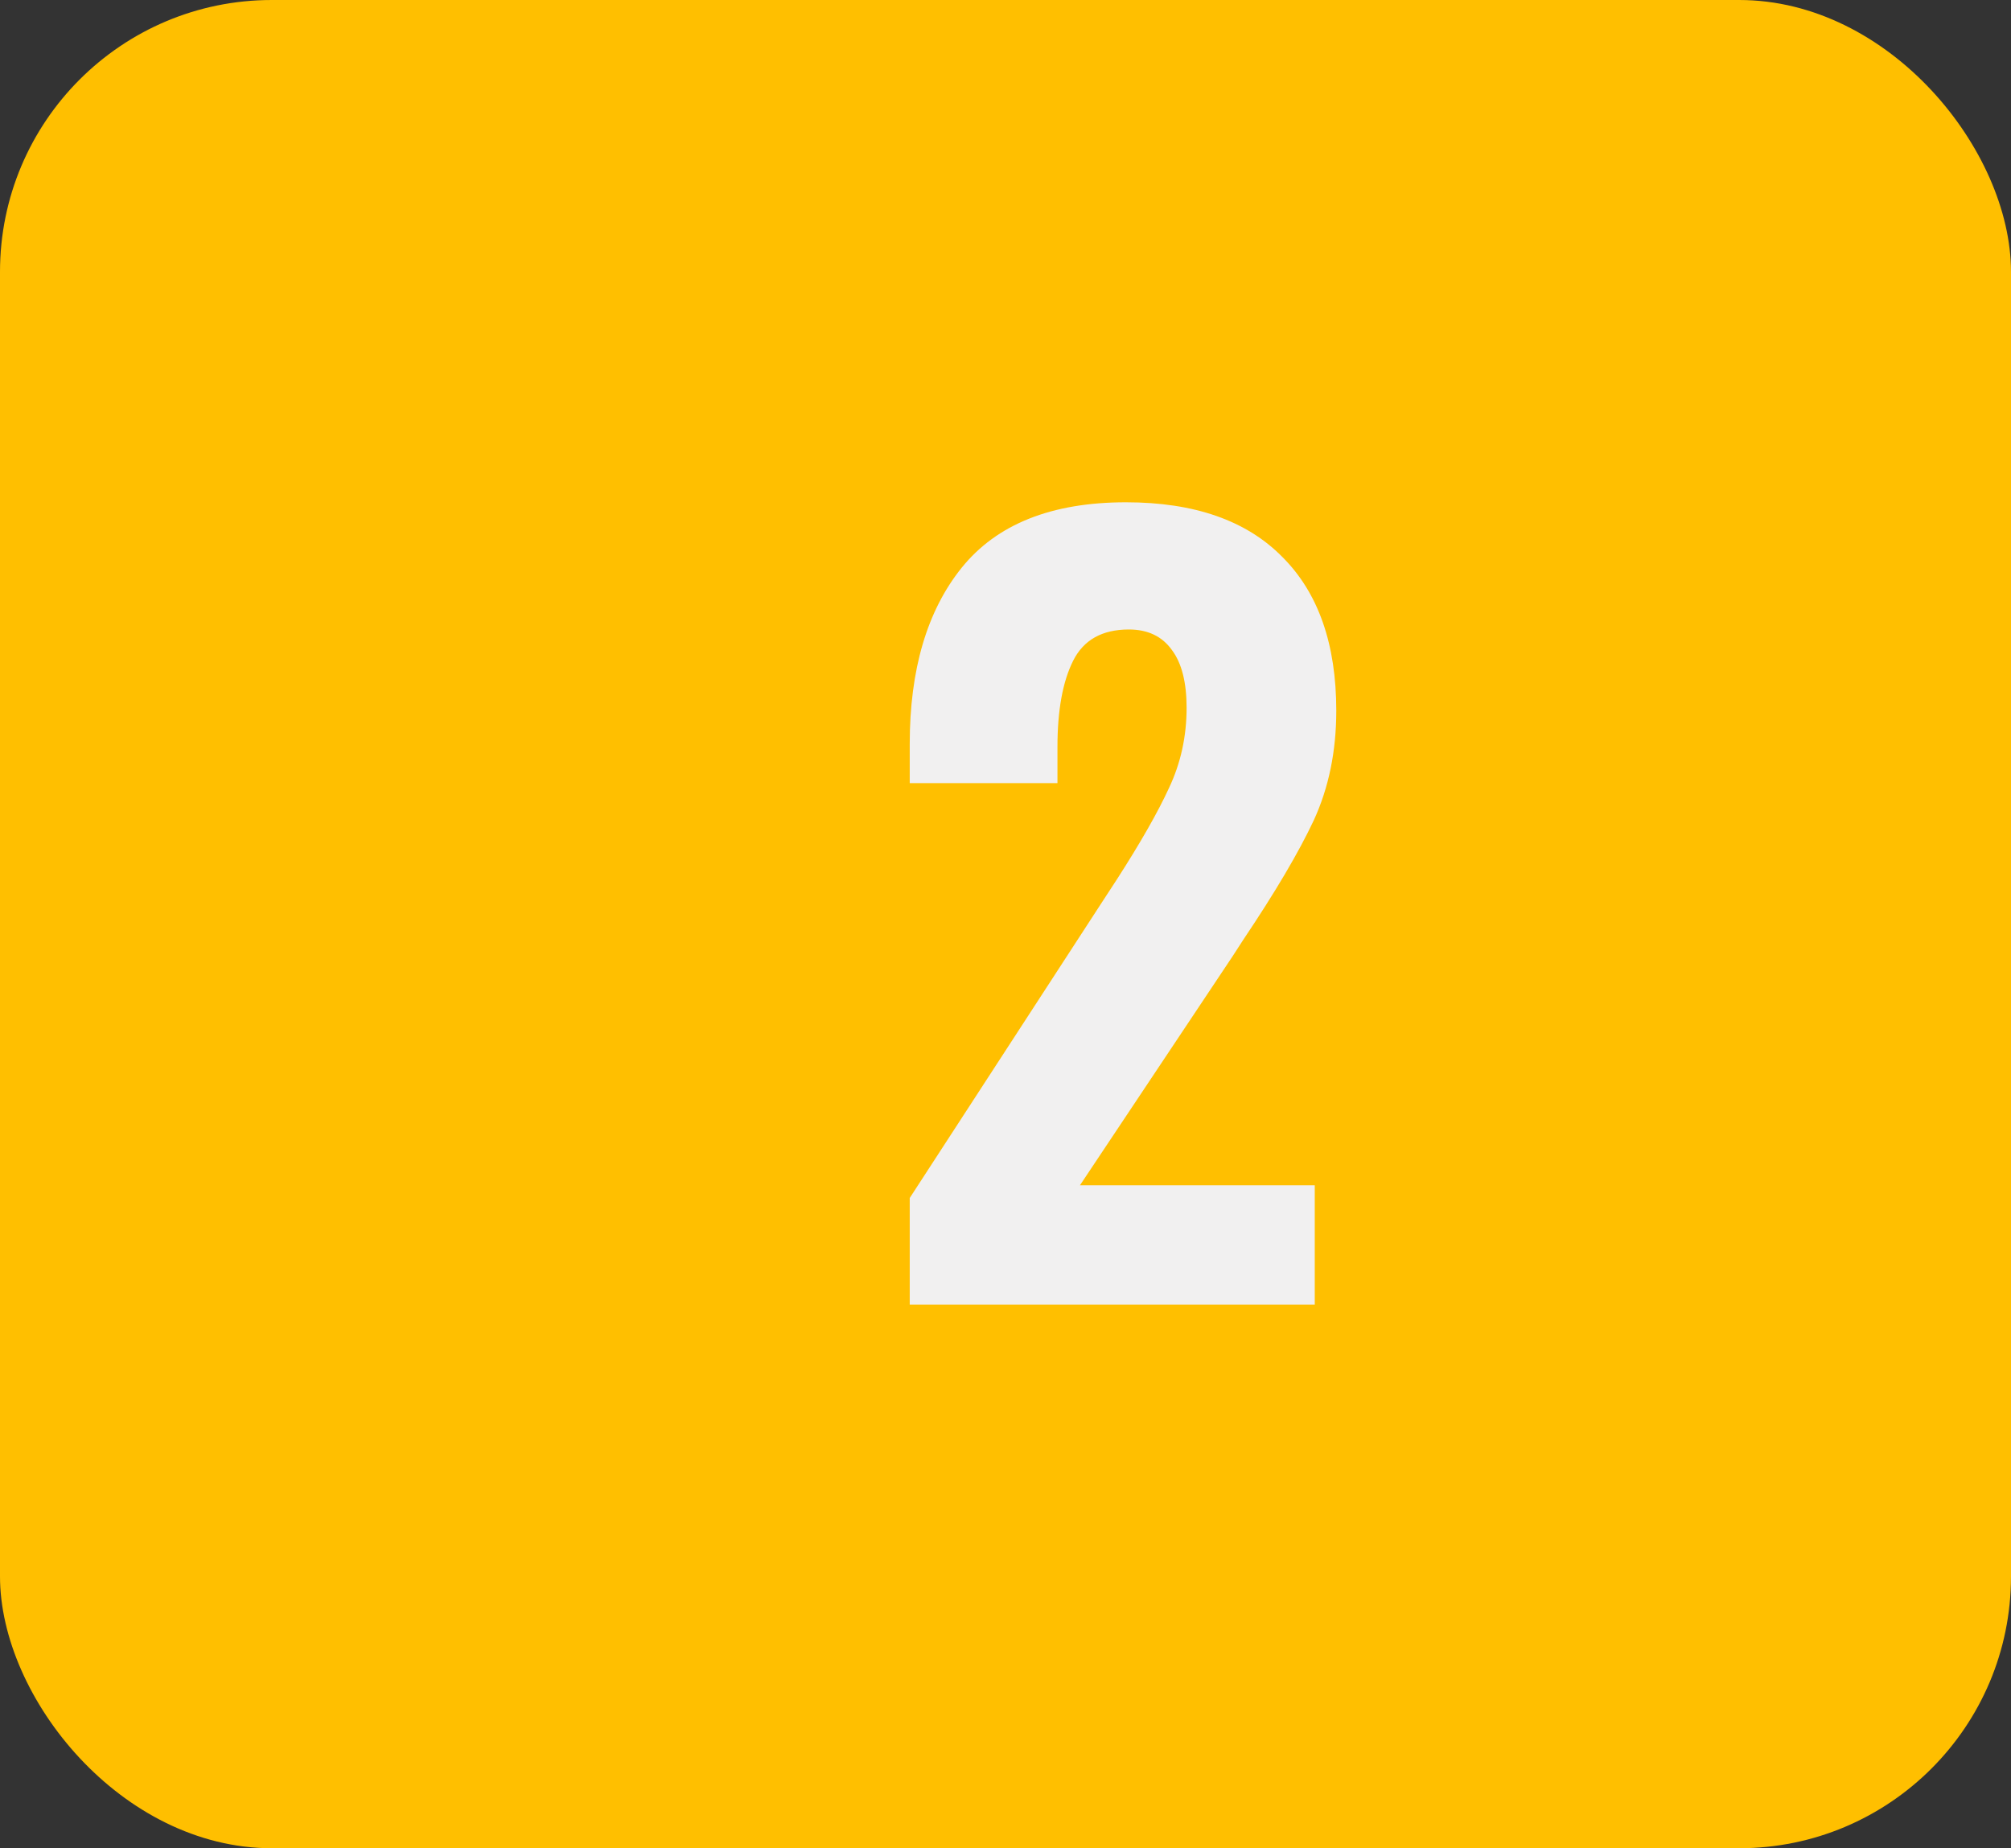 <svg width="37" height="34" viewBox="0 0 37 34" fill="none" xmlns="http://www.w3.org/2000/svg">
<rect x="0" y="0" width="37" height="34" fill="#333333" stroke="none"/>
<rect width="37" height="34" rx="5" fill="#FFBF00"/>
<path d="M16.738 22.038L20.284 16.584L20.554 16.17C20.986 15.498 21.304 14.94 21.508 14.496C21.724 14.04 21.832 13.548 21.832 13.02C21.832 12.552 21.742 12.198 21.562 11.958C21.382 11.706 21.118 11.58 20.77 11.58C20.278 11.58 19.936 11.772 19.744 12.156C19.552 12.54 19.456 13.068 19.456 13.74V14.406H16.738V13.686C16.738 12.318 17.056 11.238 17.692 10.446C18.34 9.642 19.348 9.24 20.716 9.24C21.976 9.24 22.936 9.576 23.596 10.248C24.256 10.908 24.586 11.85 24.586 13.074C24.586 13.818 24.448 14.49 24.172 15.09C23.896 15.678 23.464 16.41 22.876 17.286L22.678 17.592L19.87 21.804H24.19V24H16.738V22.038Z" fill="#F1F0F0"/>
</svg>
